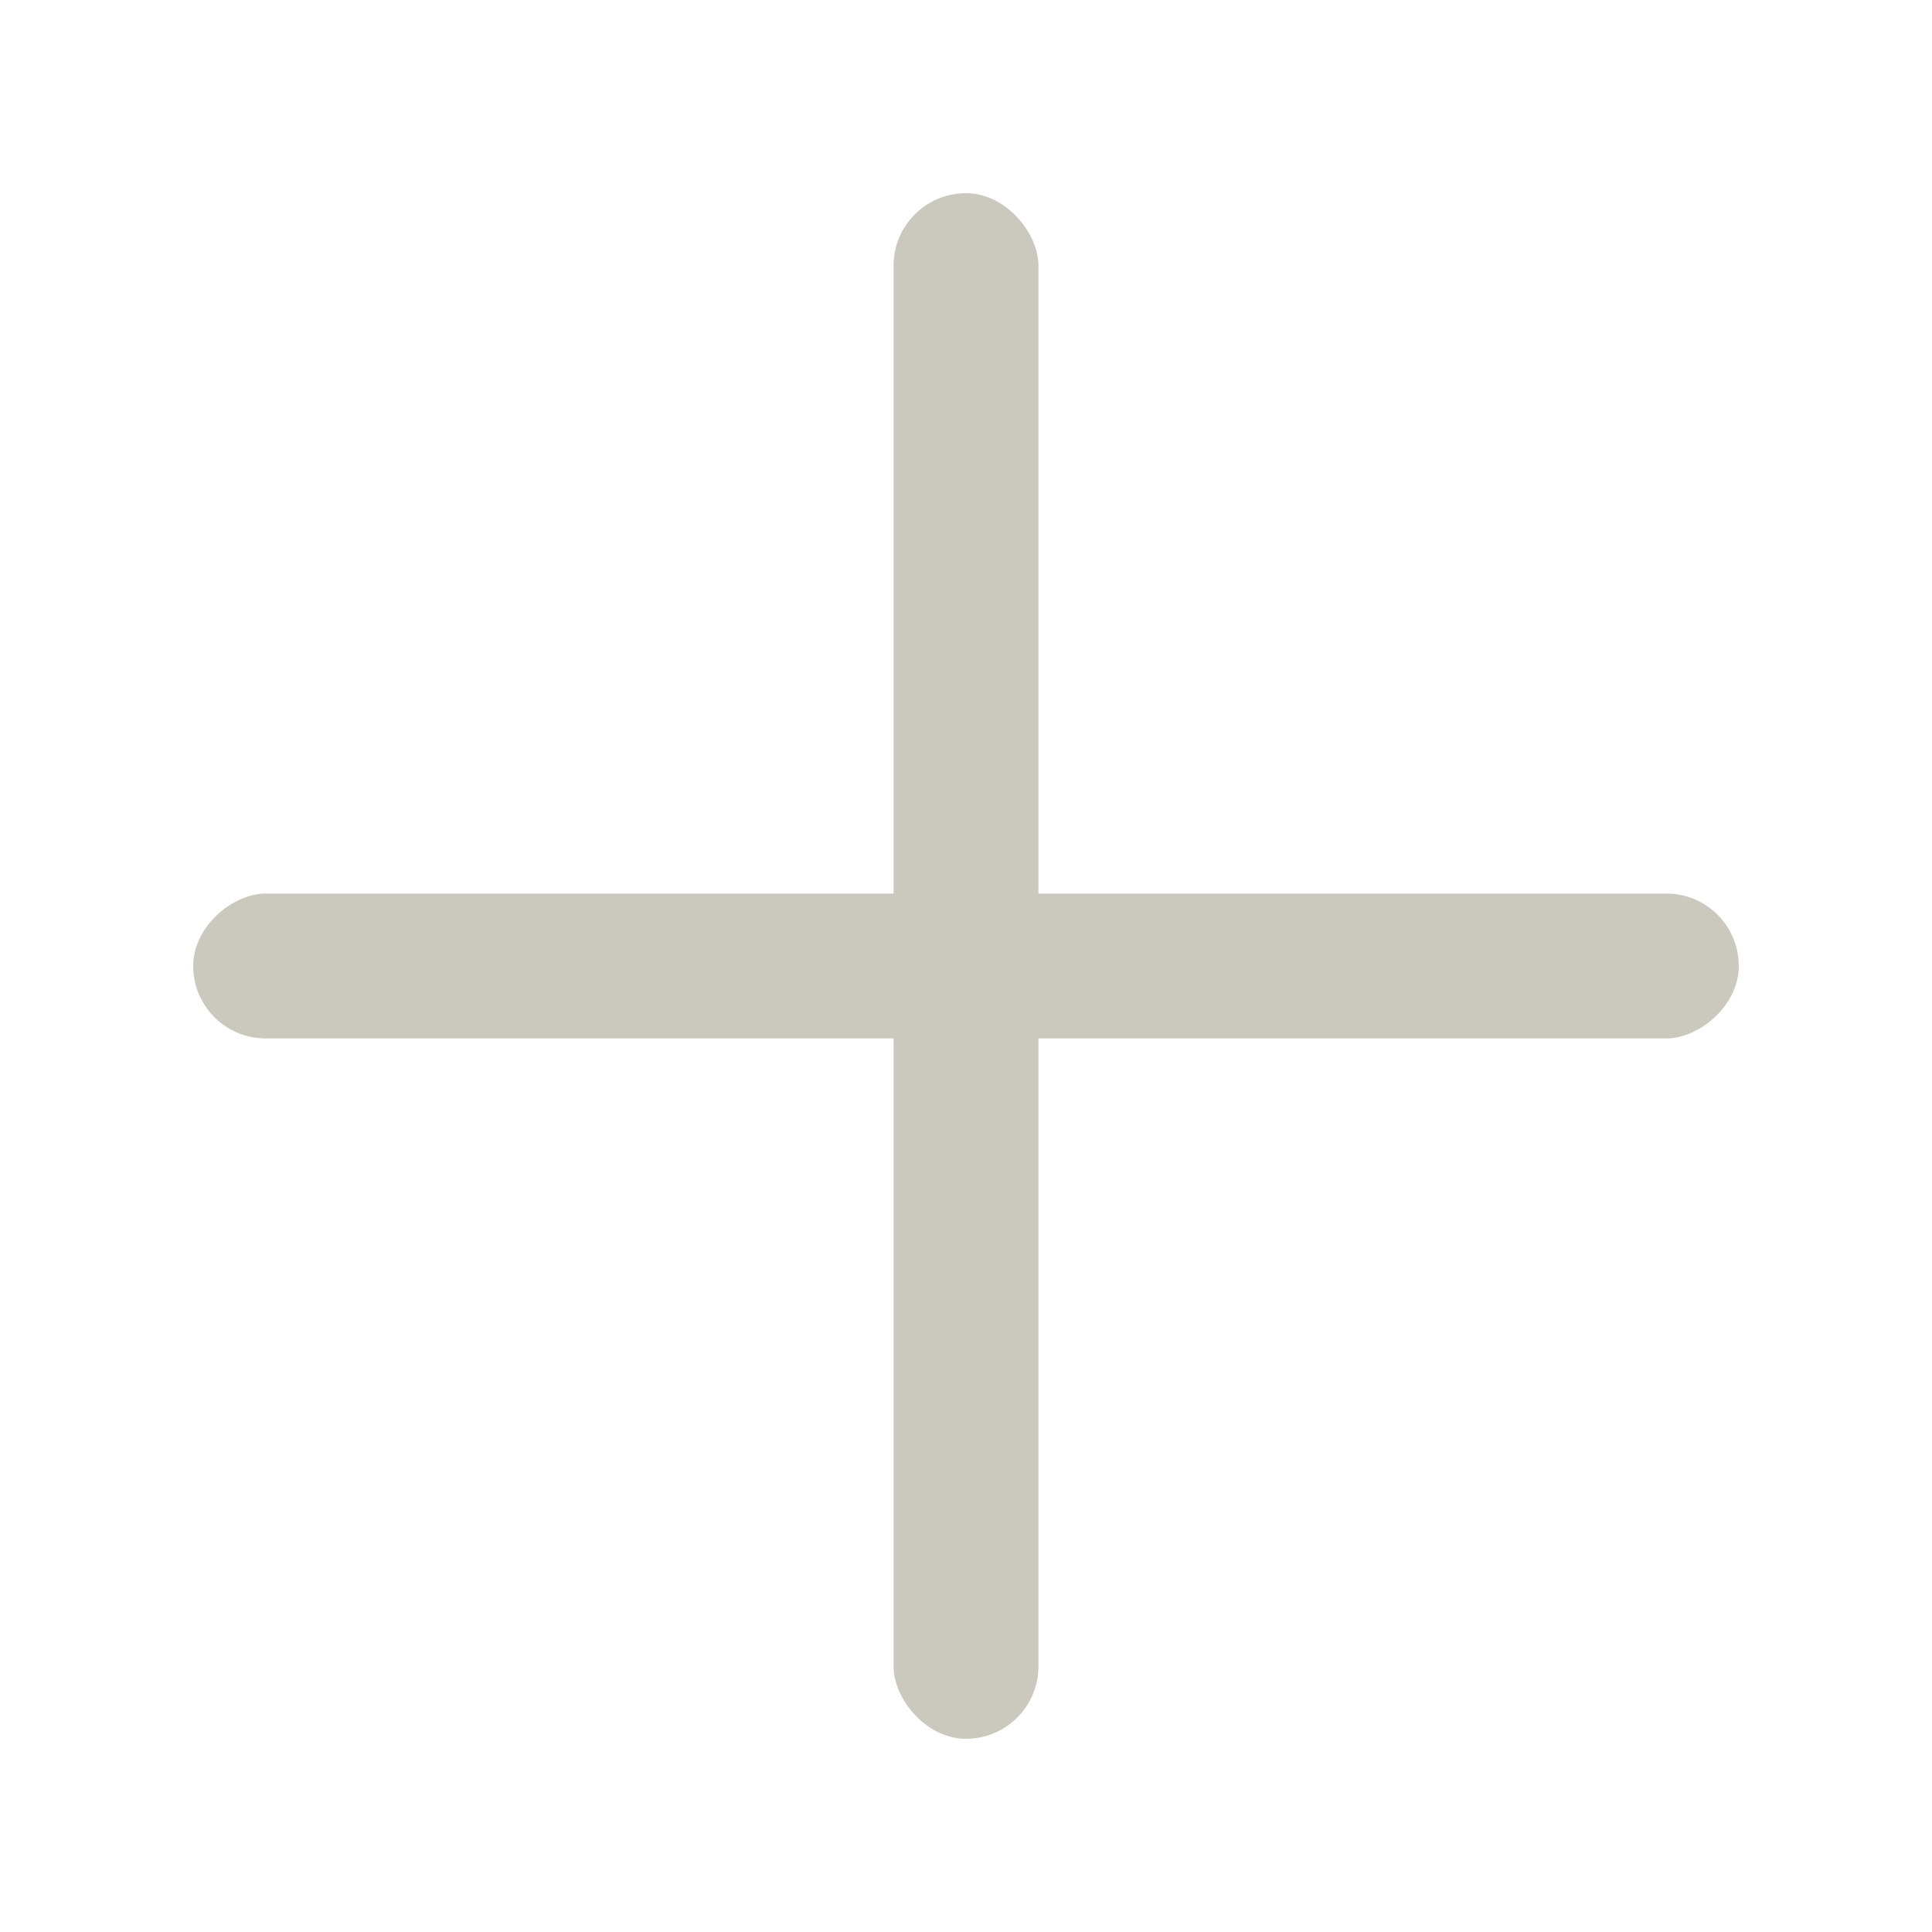 <svg width="20" height="20" viewBox="0 0 20 20" fill="none" xmlns="http://www.w3.org/2000/svg">
<rect x="9.25" y="2" width="1.5" height="16" rx="0.75" fill="#cbc9bd"/>
<rect x="18" y="9.25" width="1.5" height="16" rx="0.75" transform="rotate(90 18 9.25)" fill="#cbc9bd"/>
</svg>
